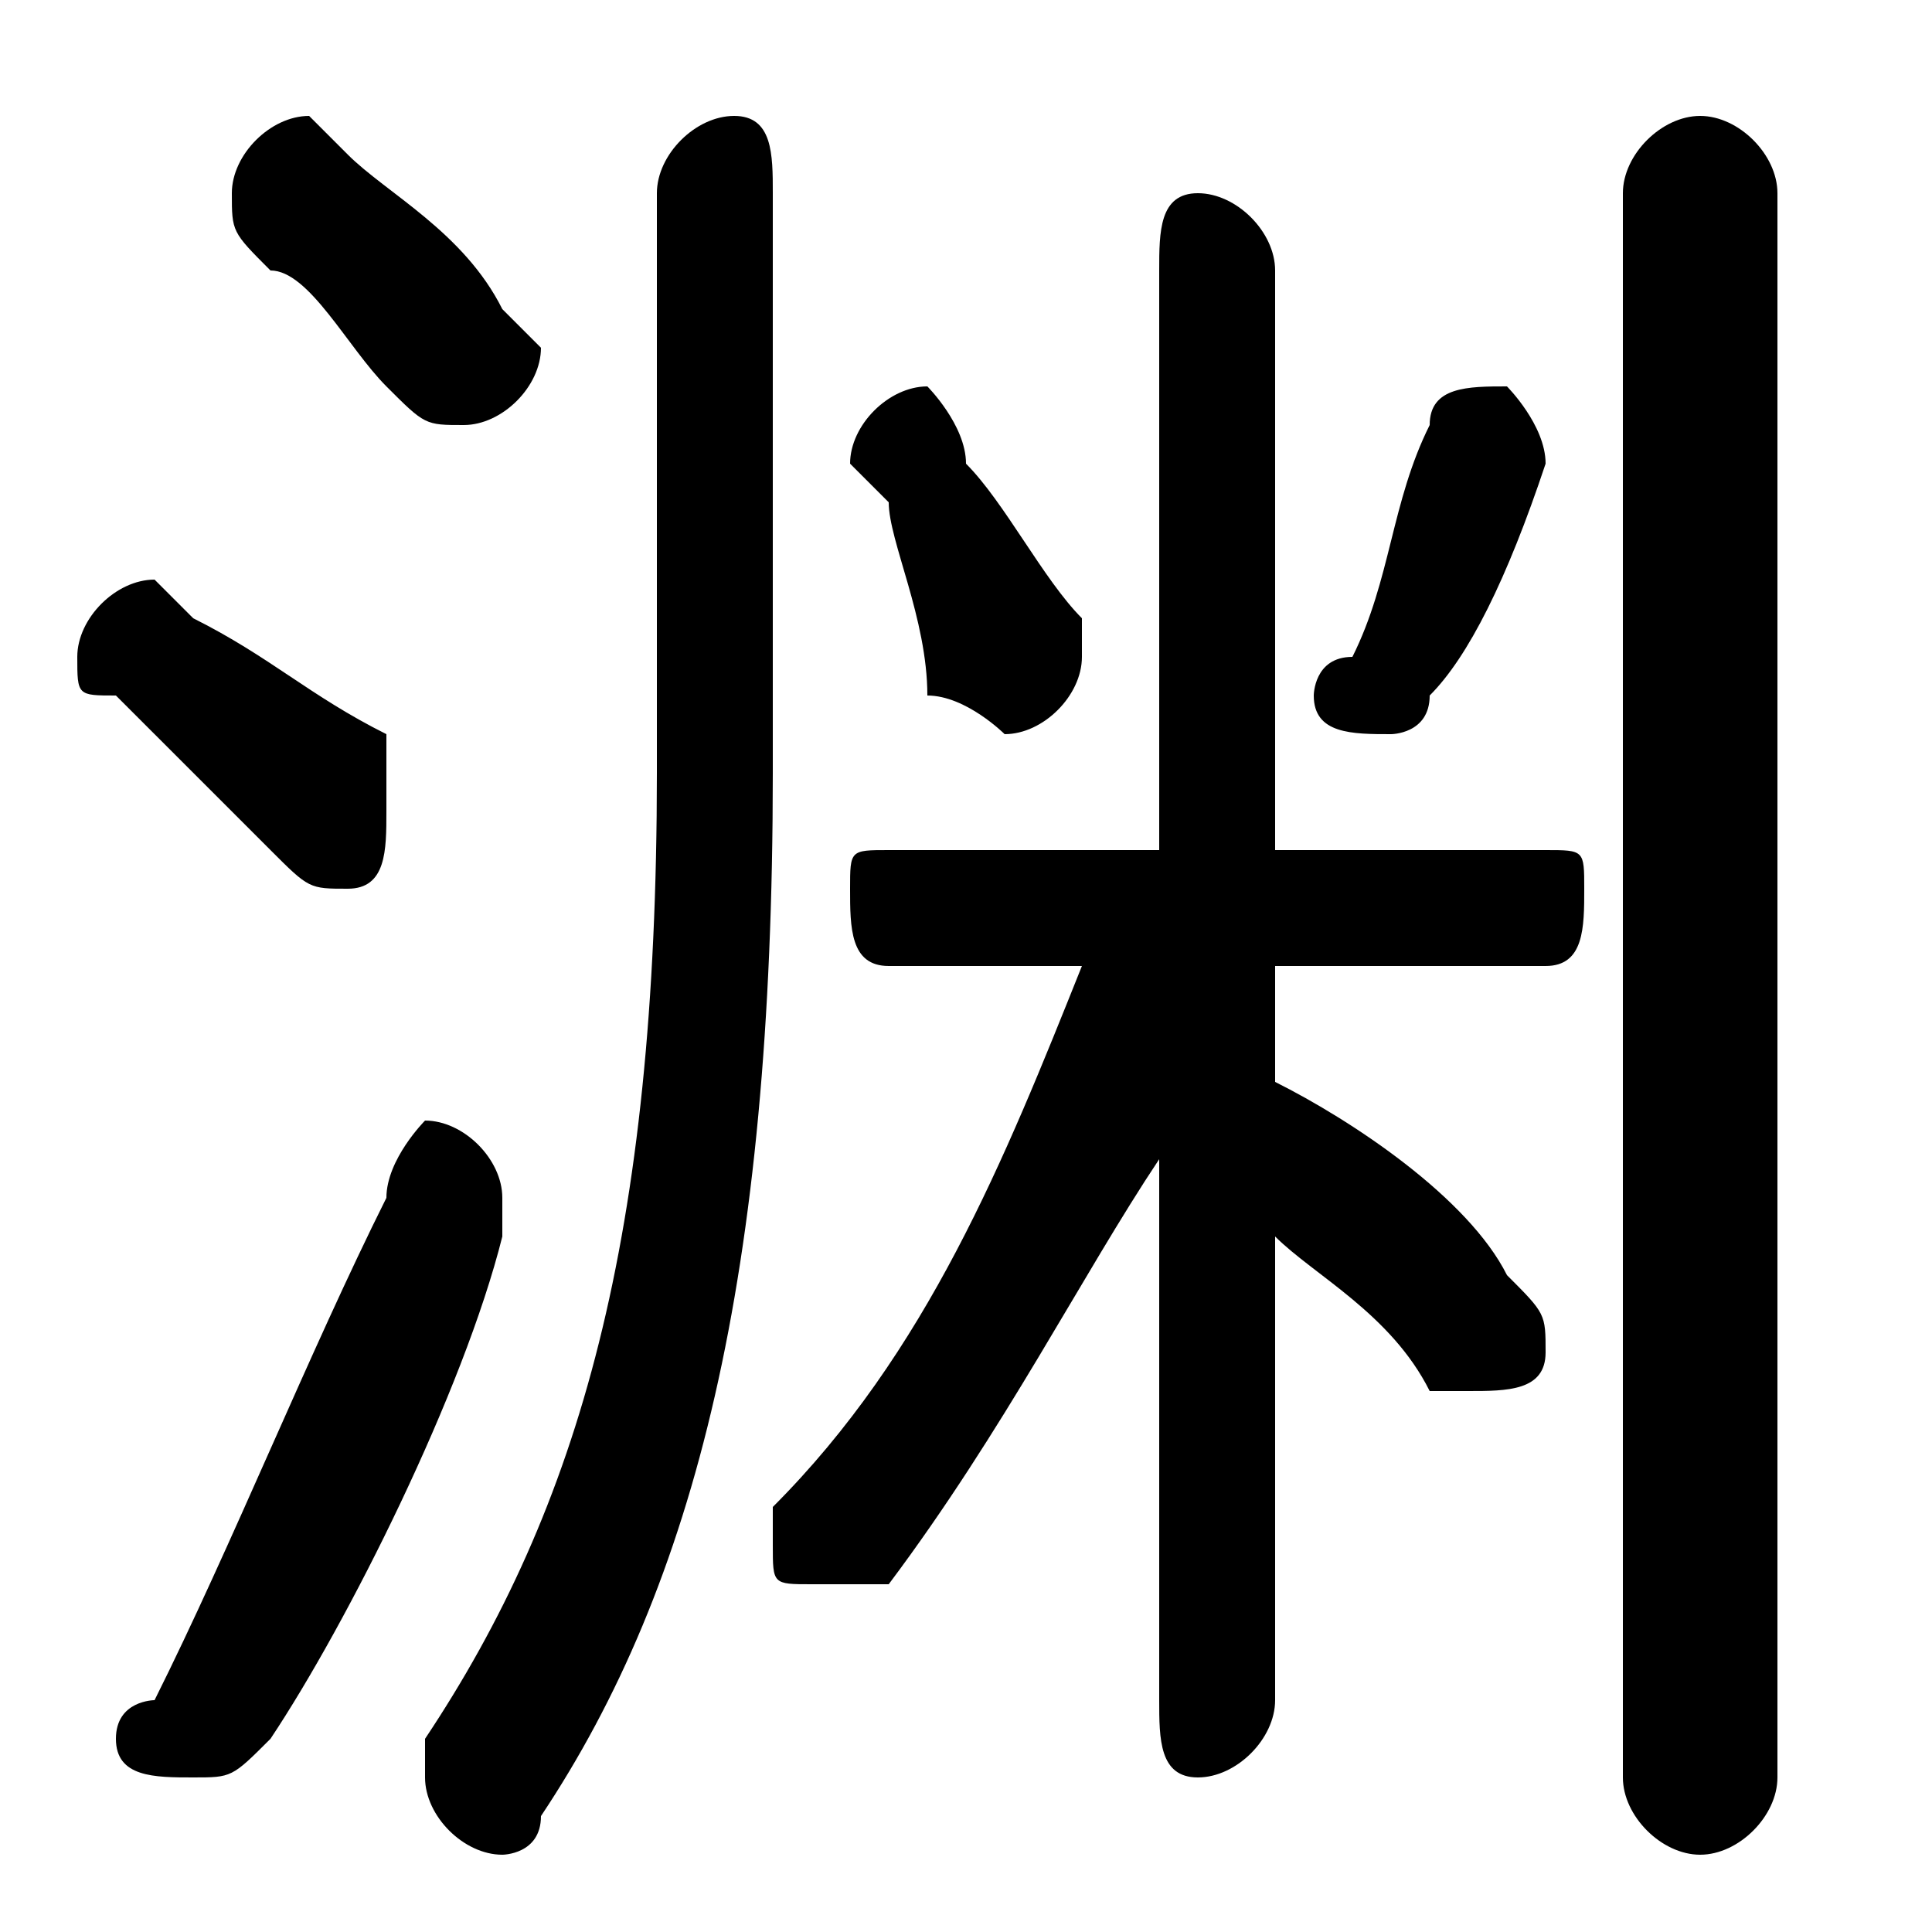 <svg xmlns="http://www.w3.org/2000/svg" viewBox="0 -44.0 50.0 50.0">
    <rect x="0" y="-44.0" width="50.0" height="50.0" fill="#808080" stroke="none"/>
    <g transform="scale(1, -1)">
        <!-- ボディの枠 -->
        <rect x="0" y="-6.0" width="50.0" height="50.0"
            stroke="white" fill="white"/>
        <!-- グリフ座標系の原点 -->
        <circle cx="0" cy="0" r="5" fill="white"/>
        <!-- グリフのアウトライン -->
        <g style="fill:black;stroke:#000000;stroke-width:0;stroke-linecap:round;stroke-linejoin:round;">
        <path d="M 30.0 6.0 L 30.0 -0.0 C 30.0 -1.0 30.0 -2.0 31.0 -2.0 C 32.0 -2.0 33.0 -1.0 33.0 -0.0 L 33.0 12.0 C 34.0 11.0 36.0 10.0 37.0 8.0 C 37.0 8.0 38.0 8.0 38.0 8.0 C 39.0 8.0 40.0 8.0 40.0 9.0 C 40.0 10.0 40.0 10.0 39.0 11.0 C 38.0 13.0 35.0 15.0 33.0 16.0 L 33.0 19.0 L 40.0 19.0 C 41.0 19.0 41.0 20.0 41.0 21.0 C 41.0 22.0 41.0 22.0 40.0 22.0 L 33.0 22.0 L 33.0 37.0 C 33.0 38.0 32.0 39.0 31.0 39.0 C 30.0 39.0 30.0 38.0 30.0 37.0 L 30.0 22.0 L 23.0 22.0 C 22.0 22.0 22.0 22.0 22.0 21.0 C 22.0 20.0 22.0 19.0 23.0 19.0 L 28.0 19.0 C 26.0 14.0 24.0 9.0 20.0 5.0 C 20.0 5.0 20.0 4.0 20.0 4.0 C 20.0 3.0 20.0 3.0 21.0 3.0 C 22.0 3.0 22.0 3.0 23.0 3.0 C 26.0 7.0 28.0 11.0 30.0 14.0 Z M 17.0 24.0 C 17.0 12.0 15.0 5.0 11.0 -1.0 C 11.0 -2.0 11.0 -2.0 11.0 -2.0 C 11.0 -3.0 12.0 -4.0 13.0 -4.0 C 13.0 -4.0 14.0 -4.0 14.0 -3.0 C 18.0 3.0 20.0 11.0 20.0 24.0 L 20.0 39.0 C 20.0 40.0 20.0 41.0 19.0 41.0 C 18.0 41.0 17.0 40.0 17.0 39.0 Z M 42.0 -2.0 C 42.0 -3.0 43.0 -4.0 44.0 -4.0 C 45.0 -4.0 46.0 -3.0 46.0 -2.0 L 46.0 39.0 C 46.0 40.0 45.0 41.0 44.0 41.0 C 43.0 41.0 42.0 40.0 42.0 39.0 Z M 37.0 33.0 C 36.0 31.0 36.0 29.0 35.0 27.0 C 34.0 27.0 34.0 26.0 34.0 26.0 C 34.0 25.0 35.0 25.0 36.0 25.0 C 36.0 25.0 37.0 25.0 37.0 26.0 C 38.0 27.0 39.0 29.0 40.0 32.0 C 40.0 32.0 40.0 32.0 40.0 32.0 C 40.0 33.0 39.0 34.0 39.0 34.0 C 38.0 34.0 37.0 34.0 37.0 33.0 Z M 25.0 32.0 C 25.0 33.0 24.0 34.0 24.0 34.0 C 23.0 34.0 22.0 33.0 22.0 32.0 C 22.0 32.0 22.0 32.0 23.0 31.0 C 23.0 30.0 24.0 28.0 24.0 26.0 C 25.0 26.0 26.0 25.0 26.0 25.0 C 27.0 25.0 28.0 26.0 28.0 27.0 C 28.0 27.0 28.0 27.0 28.0 28.0 C 27.0 29.0 26.0 31.0 25.0 32.0 Z M 5.0 28.0 C 5.0 28.0 4.0 29.0 4.0 29.0 C 3.0 29.0 2.0 28.0 2.0 27.0 C 2.0 26.0 2.0 26.0 3.0 26.0 C 4.0 25.0 6.0 23.0 7.0 22.0 C 8.0 21.0 8.0 21.0 9.0 21.0 C 10.0 21.0 10.0 22.0 10.0 23.0 C 10.0 24.0 10.0 24.0 10.0 25.0 C 8.0 26.0 7.0 27.0 5.0 28.0 Z M 9.0 40.0 C 8.0 41.0 8.0 41.0 8.0 41.0 C 7.0 41.0 6.0 40.0 6.0 39.0 C 6.0 38.0 6.0 38.0 7.0 37.0 C 8.0 37.0 9.0 35.0 10.0 34.0 C 11.0 33.0 11.0 33.0 12.0 33.0 C 13.0 33.0 14.0 34.0 14.0 35.0 C 14.0 35.0 13.0 36.0 13.0 36.0 C 12.0 38.0 10.0 39.0 9.0 40.0 Z M 10.0 13.0 C 8.0 9.0 6.0 4.0 4.0 0.0 C 4.0 0.0 3.0 -0.0 3.0 -1.0 C 3.0 -2.0 4.0 -2.0 5.0 -2.0 C 6.0 -2.0 6.0 -2.0 7.0 -1.0 C 9.0 2.0 12.0 8.0 13.0 12.0 C 13.0 12.0 13.0 13.0 13.0 13.0 C 13.0 14.0 12.0 15.0 11.0 15.0 C 11.0 15.0 10.0 14.0 10.0 13.0 Z"/>
    </g>
    </g>
</svg>
